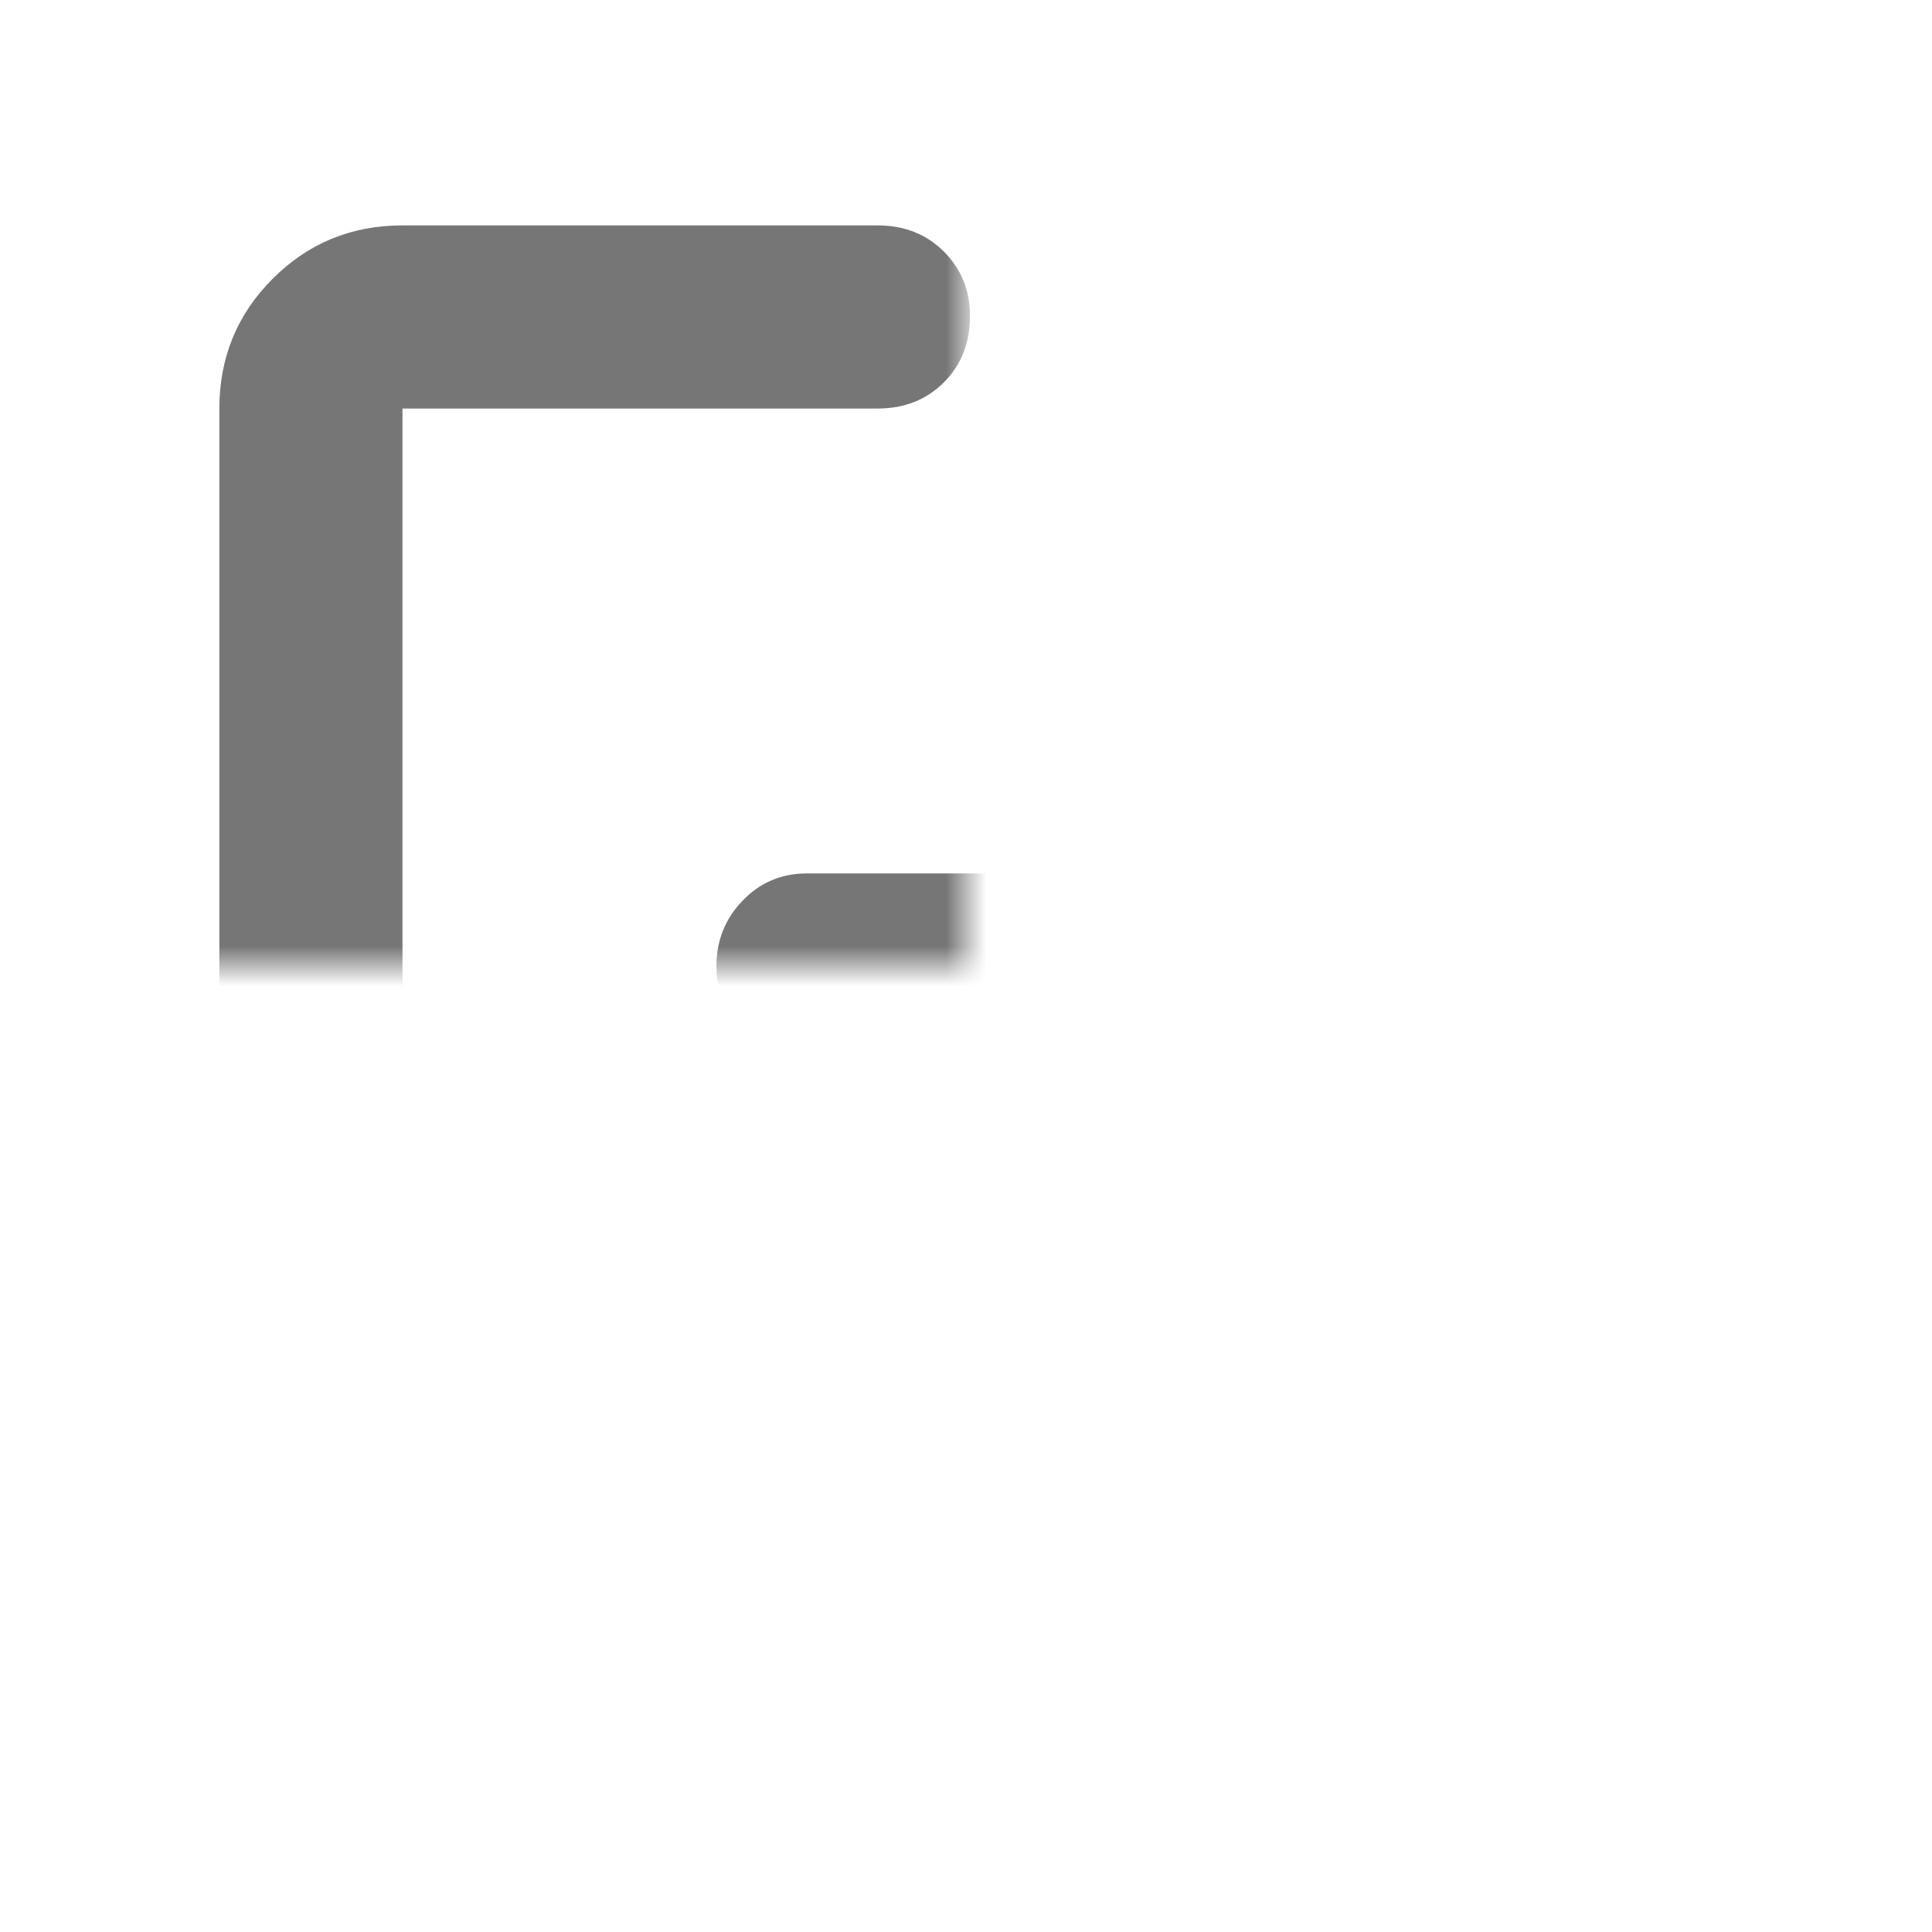 <svg width="48" height="48" viewBox="0 0 48 48" fill="none" xmlns="http://www.w3.org/2000/svg" xmlns:xlink="http://www.w3.org/1999/xlink">
<mask id="mask_0_i_1_2962;84_458;132_743" style="mask-type:alpha" maskUnits="userSpaceOnUse" x="0" y="0" width="24" height="24">
<rect  x="0" y="0" width="48" height="48" fill="#D9D9D9"/>
</mask>
<g mask="url(#mask_0_i_1_2962;84_458;132_743)">
<path d="M30.45,32.95C30.017,32.45 29.8,31.891 29.8,31.274C29.8,30.658 30.017,30.133 30.45,29.7L33.9,26.3L20.05,26.3C19.417,26.3 18.883,26.075 18.45,25.624C18.017,25.175 17.8,24.633 17.8,24C17.8,23.367 18.017,22.825 18.45,22.376C18.883,21.925 19.417,21.7 20.05,21.7L33.9,21.7L30.45,18.3C29.983,17.833 29.758,17.291 29.774,16.674C29.791,16.058 30.017,15.517 30.45,15.05C30.883,14.617 31.409,14.4 32.026,14.4C32.642,14.4 33.167,14.617 33.6,15.05L41,22.4C41.2,22.633 41.35,22.883 41.45,23.15C41.55,23.417 41.6,23.7 41.6,24C41.6,24.3 41.55,24.583 41.45,24.85C41.35,25.117 41.2,25.367 41,25.6L33.6,33C33.1,33.467 32.559,33.675 31.976,33.624C31.392,33.575 30.883,33.35 30.45,32.95ZM10,42.4C8.733,42.4 7.659,41.959 6.776,41.076C5.892,40.192 5.45,39.117 5.45,37.85L5.45,10.15C5.45,8.883 5.892,7.808 6.776,6.924C7.659,6.041 8.733,5.6 10,5.6L21.8,5.6C22.467,5.6 23.017,5.817 23.45,6.25C23.883,6.683 24.1,7.217 24.1,7.85C24.1,8.517 23.883,9.067 23.45,9.5C23.017,9.933 22.467,10.15 21.8,10.15L10,10.15L10,37.85L21.8,37.85C22.467,37.85 23.017,38.067 23.45,38.5C23.883,38.933 24.1,39.483 24.1,40.15C24.1,40.783 23.883,41.317 23.45,41.75C23.017,42.183 22.467,42.4 21.8,42.4L10,42.4Z" fill="#767676"/>
</g>
</svg>
